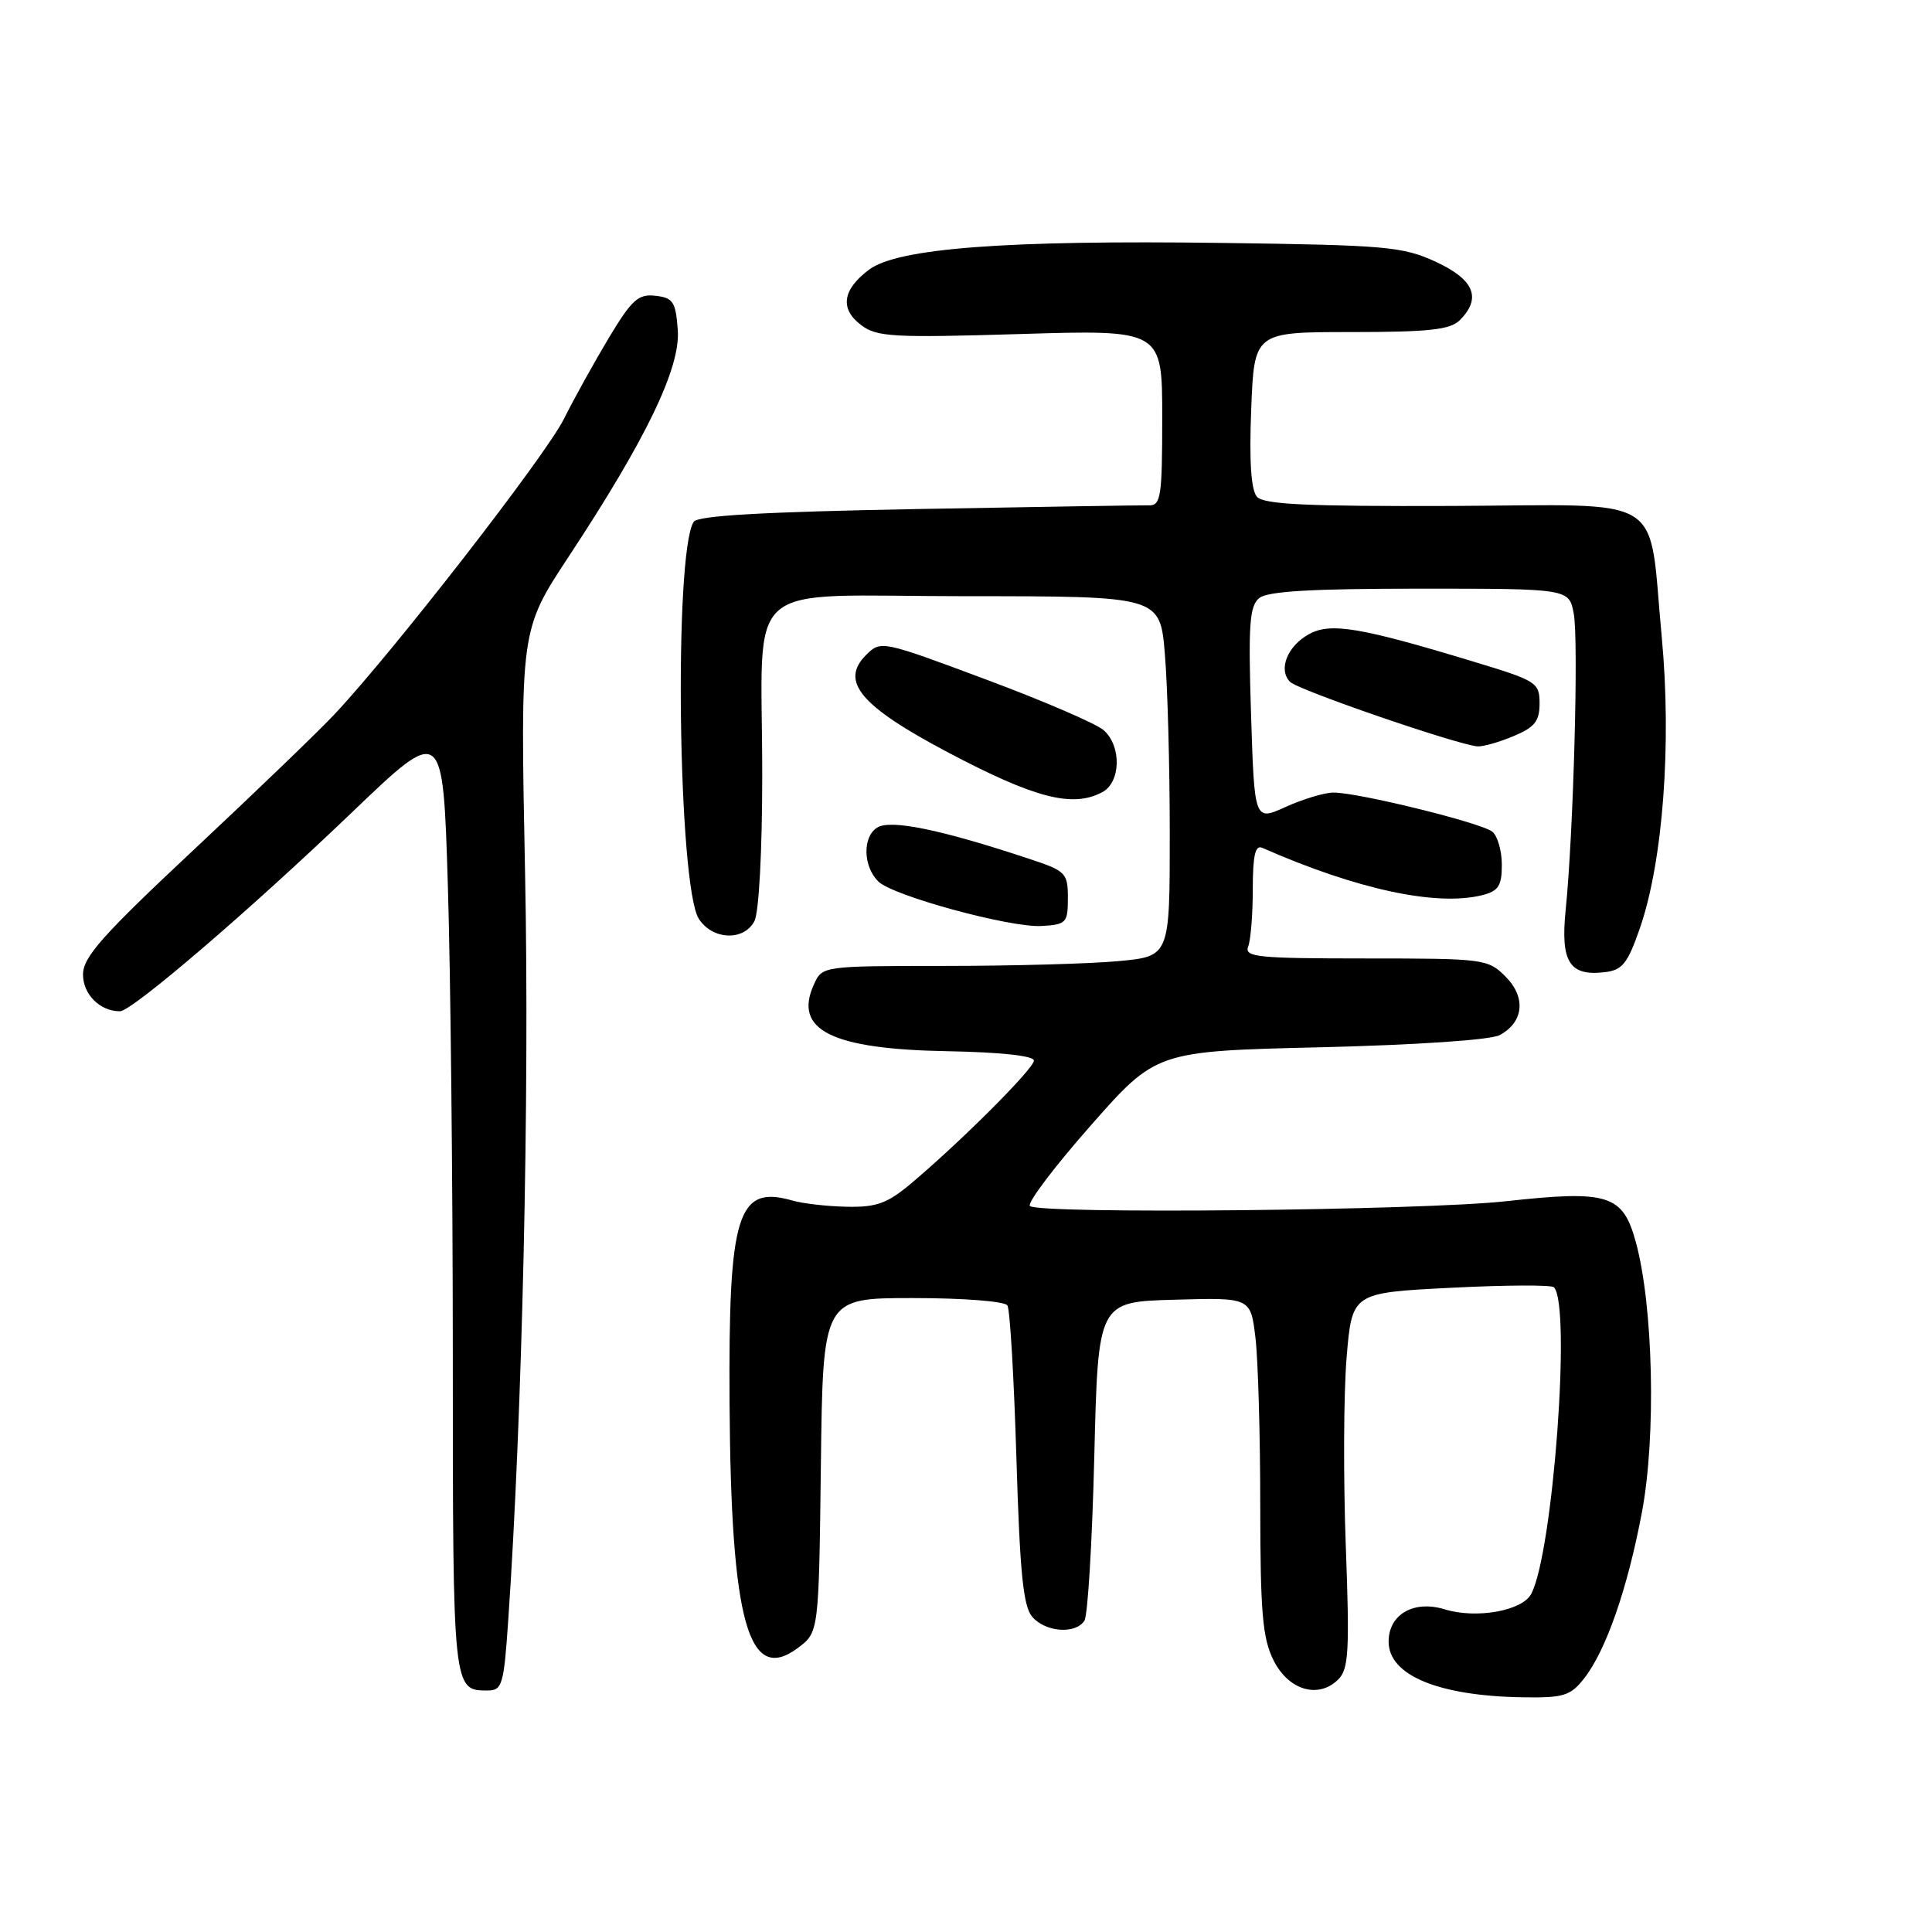 <?xml version="1.0" encoding="UTF-8" standalone="no"?>
<!DOCTYPE svg PUBLIC "-//W3C//DTD SVG 1.1//EN" "http://www.w3.org/Graphics/SVG/1.1/DTD/svg11.dtd" >
<svg xmlns="http://www.w3.org/2000/svg" xmlns:xlink="http://www.w3.org/1999/xlink" version="1.1" viewBox="0 0 256 256">
 <g >
 <path fill="currentColor"
d=" M 209.89 222.42 C 212.80 218.71 215.65 210.54 217.57 200.35 C 219.46 190.30 219.07 173.00 216.75 164.56 C 215.03 158.28 213.11 157.68 199.55 159.17 C 188.38 160.40 137.57 160.90 136.47 159.80 C 136.08 159.41 139.68 154.64 144.48 149.19 C 153.20 139.29 153.20 139.29 174.93 138.77 C 187.71 138.46 197.50 137.80 198.71 137.16 C 201.91 135.44 202.24 132.15 199.48 129.39 C 197.16 127.07 196.64 127.00 180.94 127.00 C 166.62 127.00 164.85 126.82 165.39 125.42 C 165.73 124.55 166.00 121.13 166.00 117.81 C 166.00 113.36 166.33 111.93 167.25 112.34 C 179.80 117.86 190.35 120.13 196.42 118.61 C 198.55 118.07 199.00 117.38 199.00 114.60 C 199.00 112.76 198.44 110.78 197.75 110.21 C 196.31 109.03 179.91 104.99 176.67 105.02 C 175.48 105.03 172.64 105.89 170.36 106.92 C 166.22 108.80 166.22 108.80 165.77 94.65 C 165.39 82.78 165.57 80.30 166.85 79.25 C 167.96 78.34 173.82 78.00 188.15 78.00 C 207.91 78.00 207.91 78.00 208.53 81.31 C 209.19 84.82 208.49 110.39 207.46 120.56 C 206.76 127.46 207.95 129.37 212.63 128.82 C 214.97 128.55 215.66 127.69 217.29 123.00 C 220.35 114.18 221.52 98.56 220.19 84.41 C 218.37 65.10 221.28 66.92 192.37 67.04 C 173.12 67.11 167.45 66.84 166.55 65.82 C 165.77 64.93 165.52 61.13 165.79 54.25 C 166.19 44.00 166.19 44.00 179.02 44.00 C 189.36 44.00 192.16 43.69 193.43 42.43 C 196.35 39.50 195.35 37.05 190.25 34.69 C 185.86 32.67 183.71 32.48 161.93 32.19 C 133.27 31.80 118.97 32.89 115.17 35.72 C 111.62 38.37 111.25 40.93 114.11 43.08 C 116.19 44.65 118.33 44.77 135.21 44.26 C 154.00 43.69 154.00 43.69 154.00 55.35 C 154.00 65.79 153.82 67.00 152.25 66.96 C 151.29 66.94 137.48 67.16 121.57 67.45 C 101.04 67.83 92.42 68.32 91.91 69.15 C 89.27 73.42 89.85 117.46 92.60 121.75 C 94.40 124.55 98.54 124.73 99.96 122.07 C 100.56 120.94 101.00 112.80 101.00 102.69 C 101.00 76.15 97.75 79.00 127.98 79.00 C 153.71 79.00 153.71 79.00 154.35 86.65 C 154.71 90.86 155.00 101.59 155.00 110.51 C 155.00 126.71 155.00 126.71 148.25 127.35 C 144.54 127.70 134.18 127.99 125.23 127.99 C 108.96 128.00 108.96 128.00 107.85 130.44 C 105.09 136.48 110.16 139.02 125.54 139.29 C 132.59 139.42 137.00 139.90 137.00 140.53 C 137.00 141.59 127.39 151.20 120.72 156.82 C 117.57 159.46 116.14 159.98 112.22 159.90 C 109.62 159.85 106.38 159.48 105.00 159.08 C 97.69 156.98 96.51 160.83 96.67 186.00 C 96.86 214.94 99.18 223.24 105.71 218.37 C 108.50 216.29 108.50 216.29 108.77 194.14 C 109.04 172.00 109.04 172.00 120.96 172.00 C 127.70 172.00 133.15 172.43 133.49 172.98 C 133.83 173.53 134.36 182.64 134.68 193.23 C 135.14 208.44 135.58 212.87 136.79 214.25 C 138.55 216.28 142.51 216.57 143.69 214.75 C 144.14 214.06 144.72 204.28 145.00 193.00 C 145.50 172.50 145.50 172.50 155.61 172.22 C 165.71 171.93 165.71 171.93 166.35 177.22 C 166.70 180.12 166.99 190.15 166.99 199.50 C 167.00 213.67 167.29 217.08 168.75 220.00 C 170.74 223.98 174.71 225.15 177.34 222.52 C 178.71 221.15 178.84 218.74 178.32 204.72 C 177.99 195.80 178.04 184.63 178.43 179.90 C 179.15 171.30 179.15 171.30 192.23 170.64 C 199.42 170.27 205.58 170.24 205.90 170.57 C 208.22 172.89 205.78 205.80 202.89 211.21 C 201.69 213.45 195.63 214.53 191.45 213.25 C 187.34 211.98 184.00 213.91 184.00 217.53 C 184.00 221.98 190.57 224.71 201.68 224.90 C 207.19 224.99 208.07 224.72 209.89 222.42 Z  M 67.34 214.75 C 69.21 187.56 70.17 145.35 69.58 116.00 C 68.93 83.50 68.93 83.50 75.33 73.79 C 85.63 58.17 90.17 48.75 89.81 43.74 C 89.54 39.99 89.19 39.46 86.86 39.19 C 84.58 38.93 83.73 39.70 80.72 44.69 C 78.80 47.89 76.09 52.77 74.70 55.55 C 72.26 60.42 52.25 86.19 44.35 94.62 C 42.23 96.88 33.86 104.94 25.75 112.53 C 13.56 123.94 11.00 126.82 11.00 129.13 C 11.00 131.76 13.25 134.00 15.90 134.00 C 17.48 134.00 33.20 120.52 46.64 107.64 C 58.69 96.10 58.69 96.10 59.34 117.21 C 59.70 128.82 60.00 157.06 60.00 179.96 C 60.00 223.85 60.02 224.00 64.55 224.00 C 66.55 224.00 66.75 223.35 67.34 214.75 Z  M 141.50 119.00 C 141.50 115.69 141.23 115.41 136.50 113.84 C 124.67 109.91 117.96 108.53 116.21 109.67 C 114.27 110.93 114.36 114.79 116.38 116.80 C 118.26 118.69 133.86 122.94 138.00 122.70 C 141.29 122.51 141.50 122.29 141.50 119.00 Z  M 146.07 104.96 C 148.52 103.65 148.63 98.87 146.25 96.76 C 145.29 95.90 138.25 92.87 130.61 90.02 C 116.79 84.86 116.71 84.85 114.75 86.80 C 111.27 90.28 114.01 93.55 125.49 99.63 C 137.10 105.77 142.12 107.08 146.07 104.96 Z  M 200.53 97.55 C 203.36 96.37 204.00 95.57 204.00 93.21 C 204.00 90.44 203.62 90.20 195.25 87.67 C 180.32 83.14 176.36 82.47 173.52 83.99 C 170.60 85.55 169.32 88.72 170.94 90.35 C 172.02 91.44 193.05 98.67 195.78 98.90 C 196.49 98.95 198.62 98.35 200.53 97.55 Z "/>
</g>
</svg>